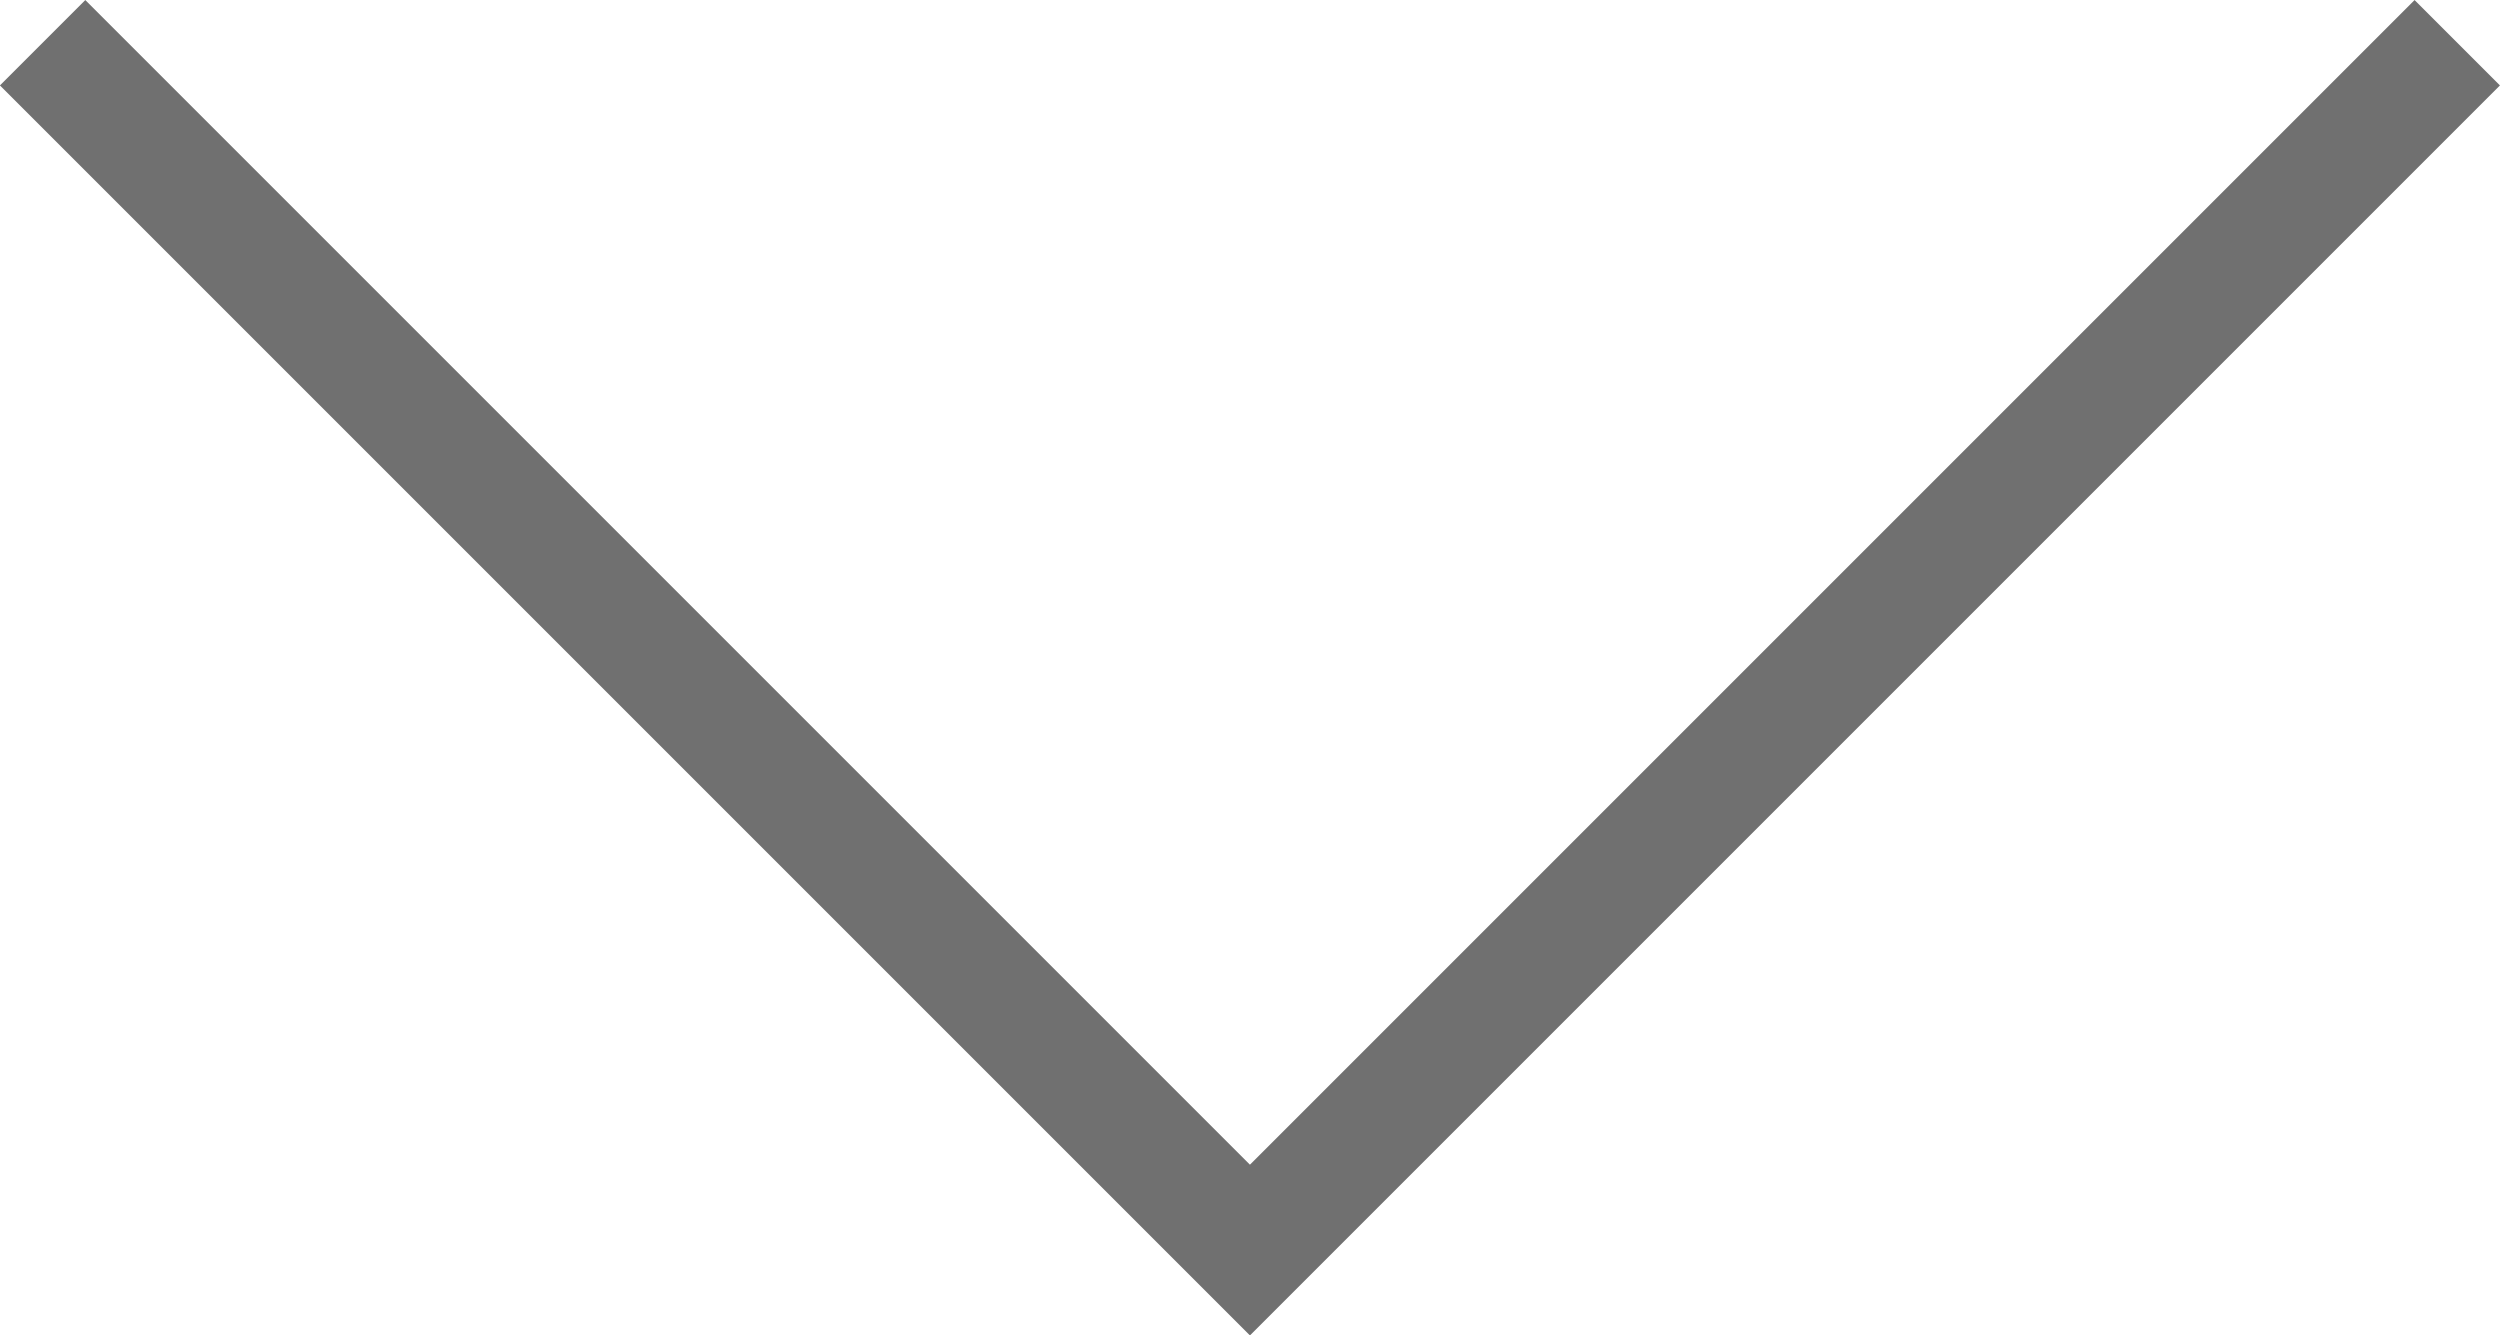 <svg xmlns="http://www.w3.org/2000/svg" width="20.707" height="11.061" viewBox="0 0 20.707 11.061">
  <path id="Контур_53" data-name="Контур 53" d="M10238.078,3492.822l10,10,10-10" transform="translate(-10237.725 -3492.468)" fill="none" stroke="#707070" stroke-width="1"/>
</svg>

